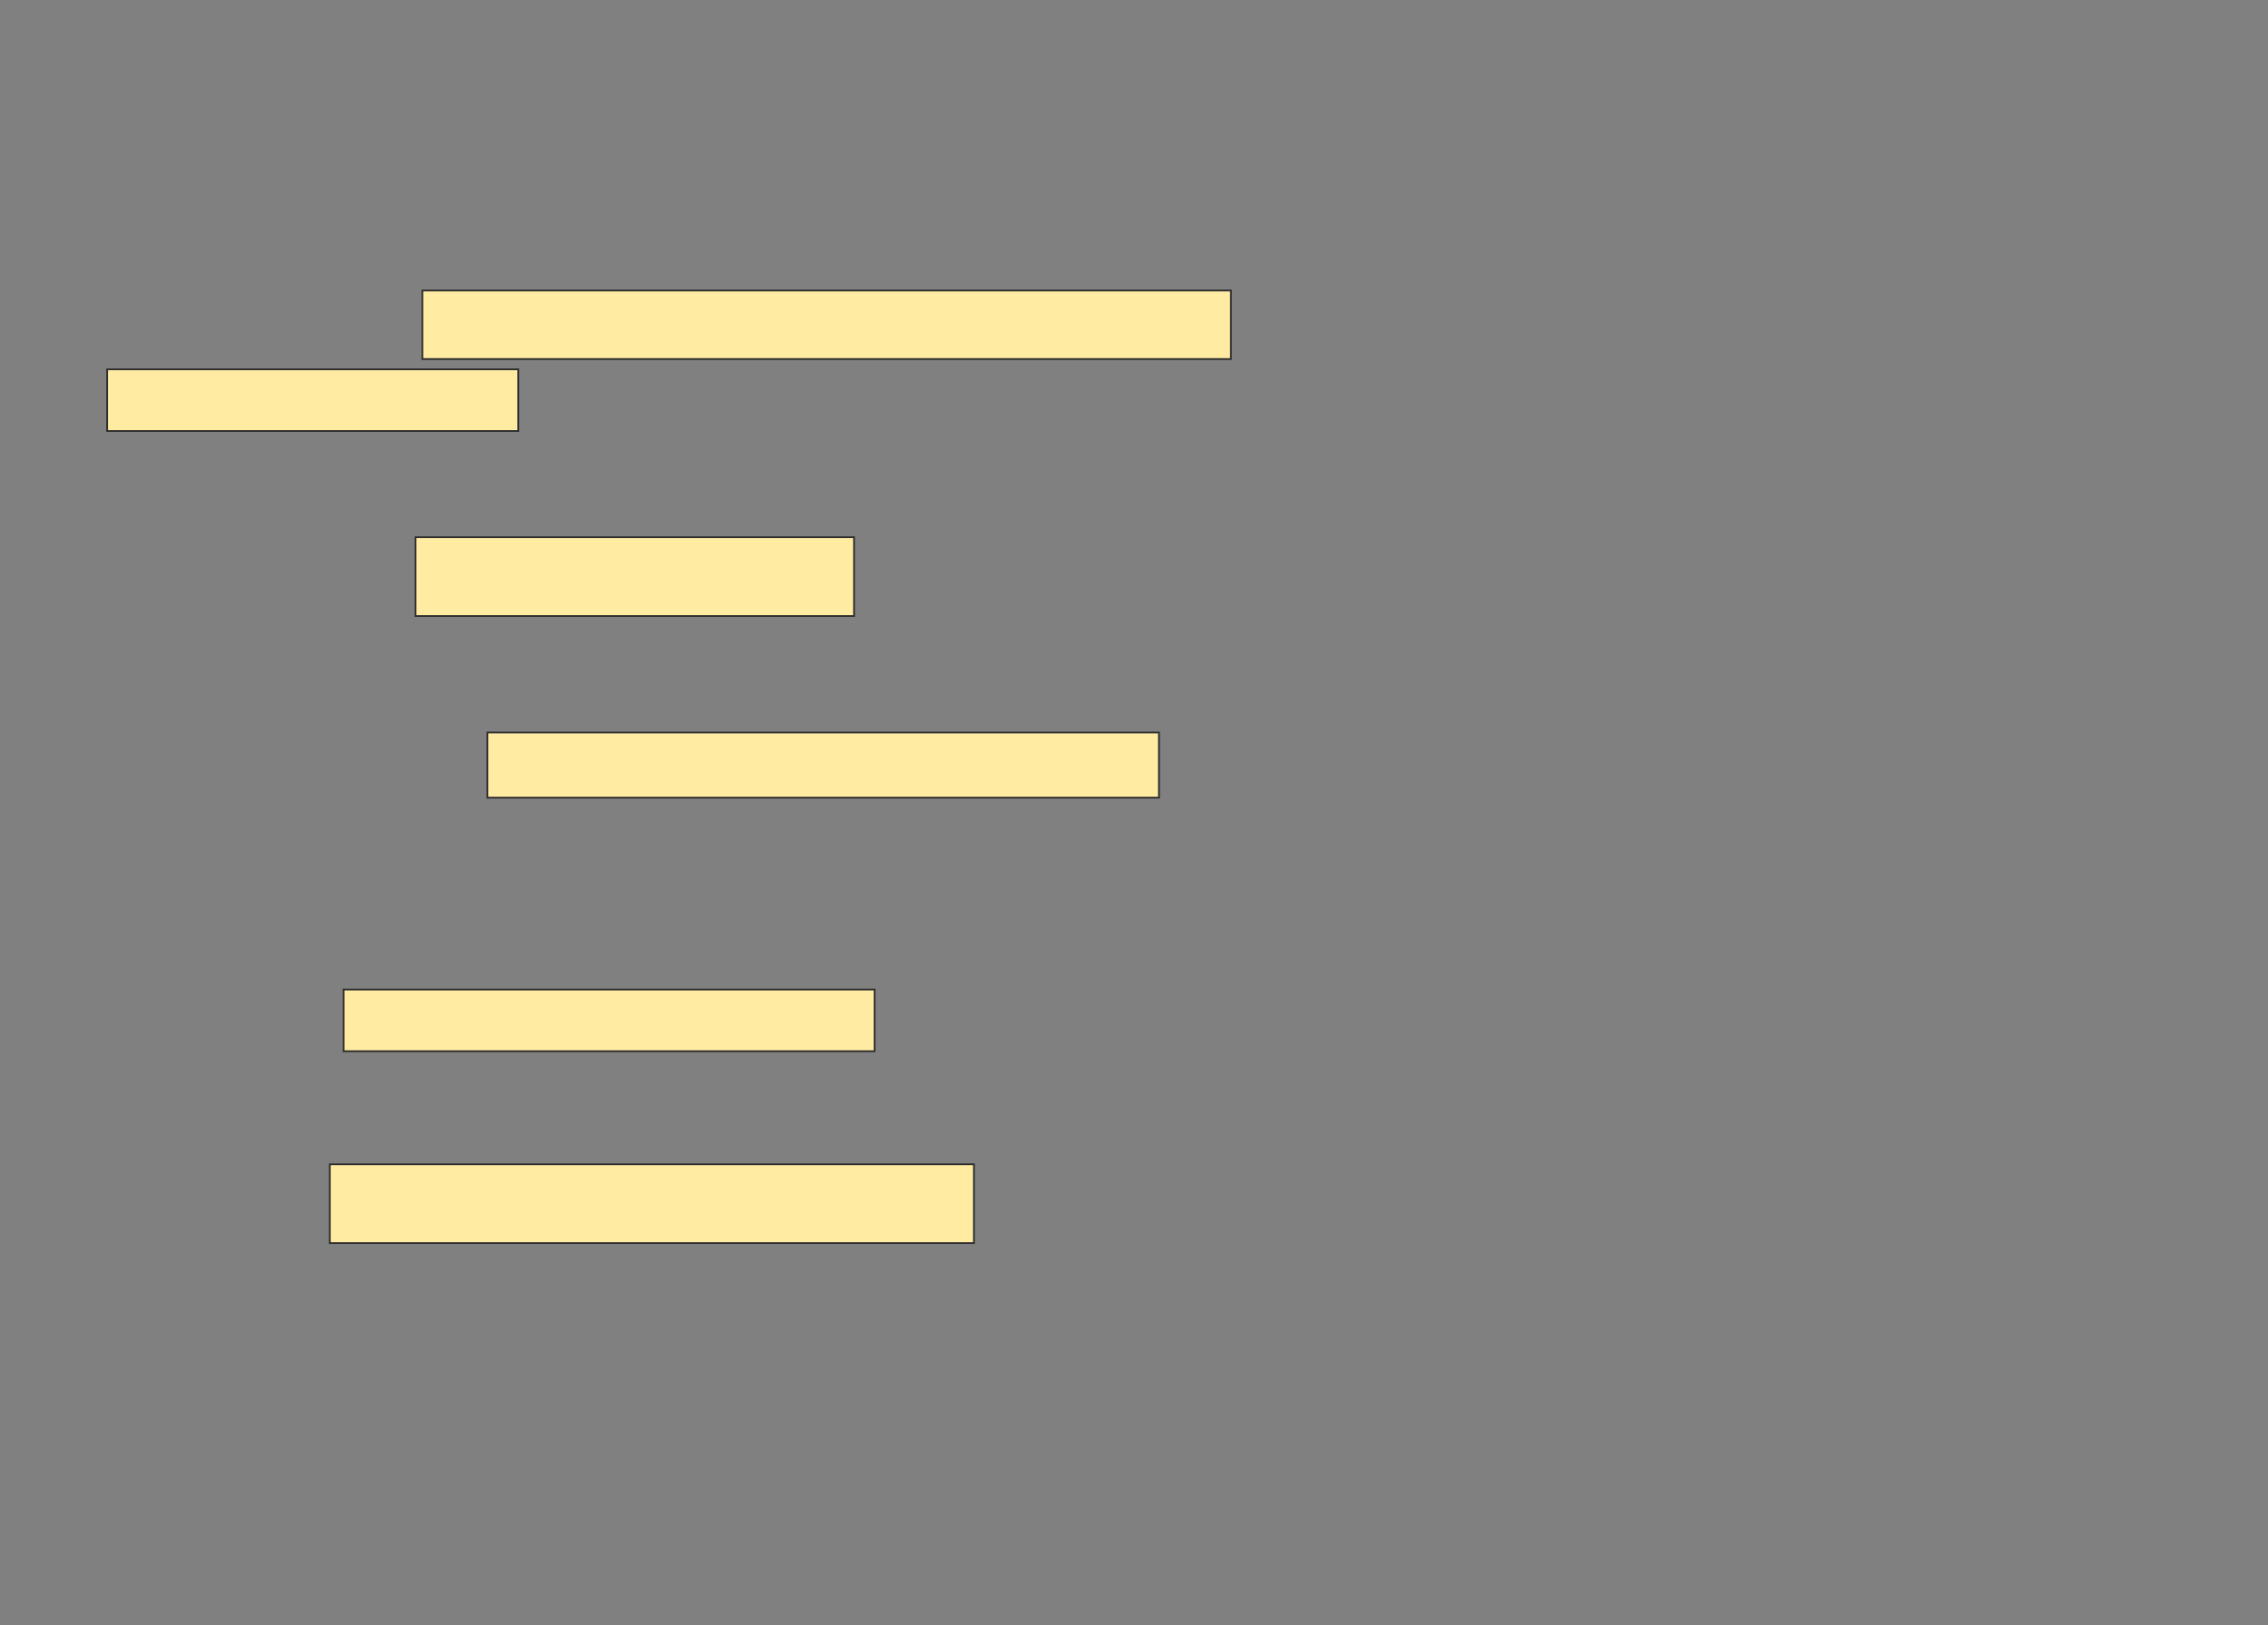 <svg xmlns="http://www.w3.org/2000/svg" width="1298" height="930">
 <rect width="100%" height="100%" fill="#808080" stroke="none"/>
 <!-- Created with Image Occlusion Enhanced -->
 <g>
  <title>Labels</title>
 </g>
 <g>
  <title>Masks</title>
  <rect id="575baf99f33d49dab62ac9221af216d2-ao-1" height="45.098" width="250.98" y="307.426" x="237.792" stroke="#2D2D2D" fill="#FFEBA2"/>
  <g id="575baf99f33d49dab62ac9221af216d2-ao-2">
   <rect height="39.216" width="462.745" y="166.249" x="241.714" stroke="#2D2D2D" fill="#FFEBA2"/>
   <rect height="35.294" width="235.294" y="211.348" x="61.321" stroke="#2D2D2D" fill="#FFEBA2"/>
  </g>
  <rect id="575baf99f33d49dab62ac9221af216d2-ao-3" height="37.255" width="384.314" y="419.191" x="278.968" stroke="#2D2D2D" fill="#FFEBA2"/>
  <rect id="575baf99f33d49dab62ac9221af216d2-ao-4" height="35.294" width="303.922" y="566.25" x="196.616" stroke="#2D2D2D" fill="#FFEBA2"/>
  <rect id="575baf99f33d49dab62ac9221af216d2-ao-5" height="45.098" width="368.627" y="666.25" x="188.772" stroke="#2D2D2D" fill="#FFEBA2"/>
 </g>
</svg>